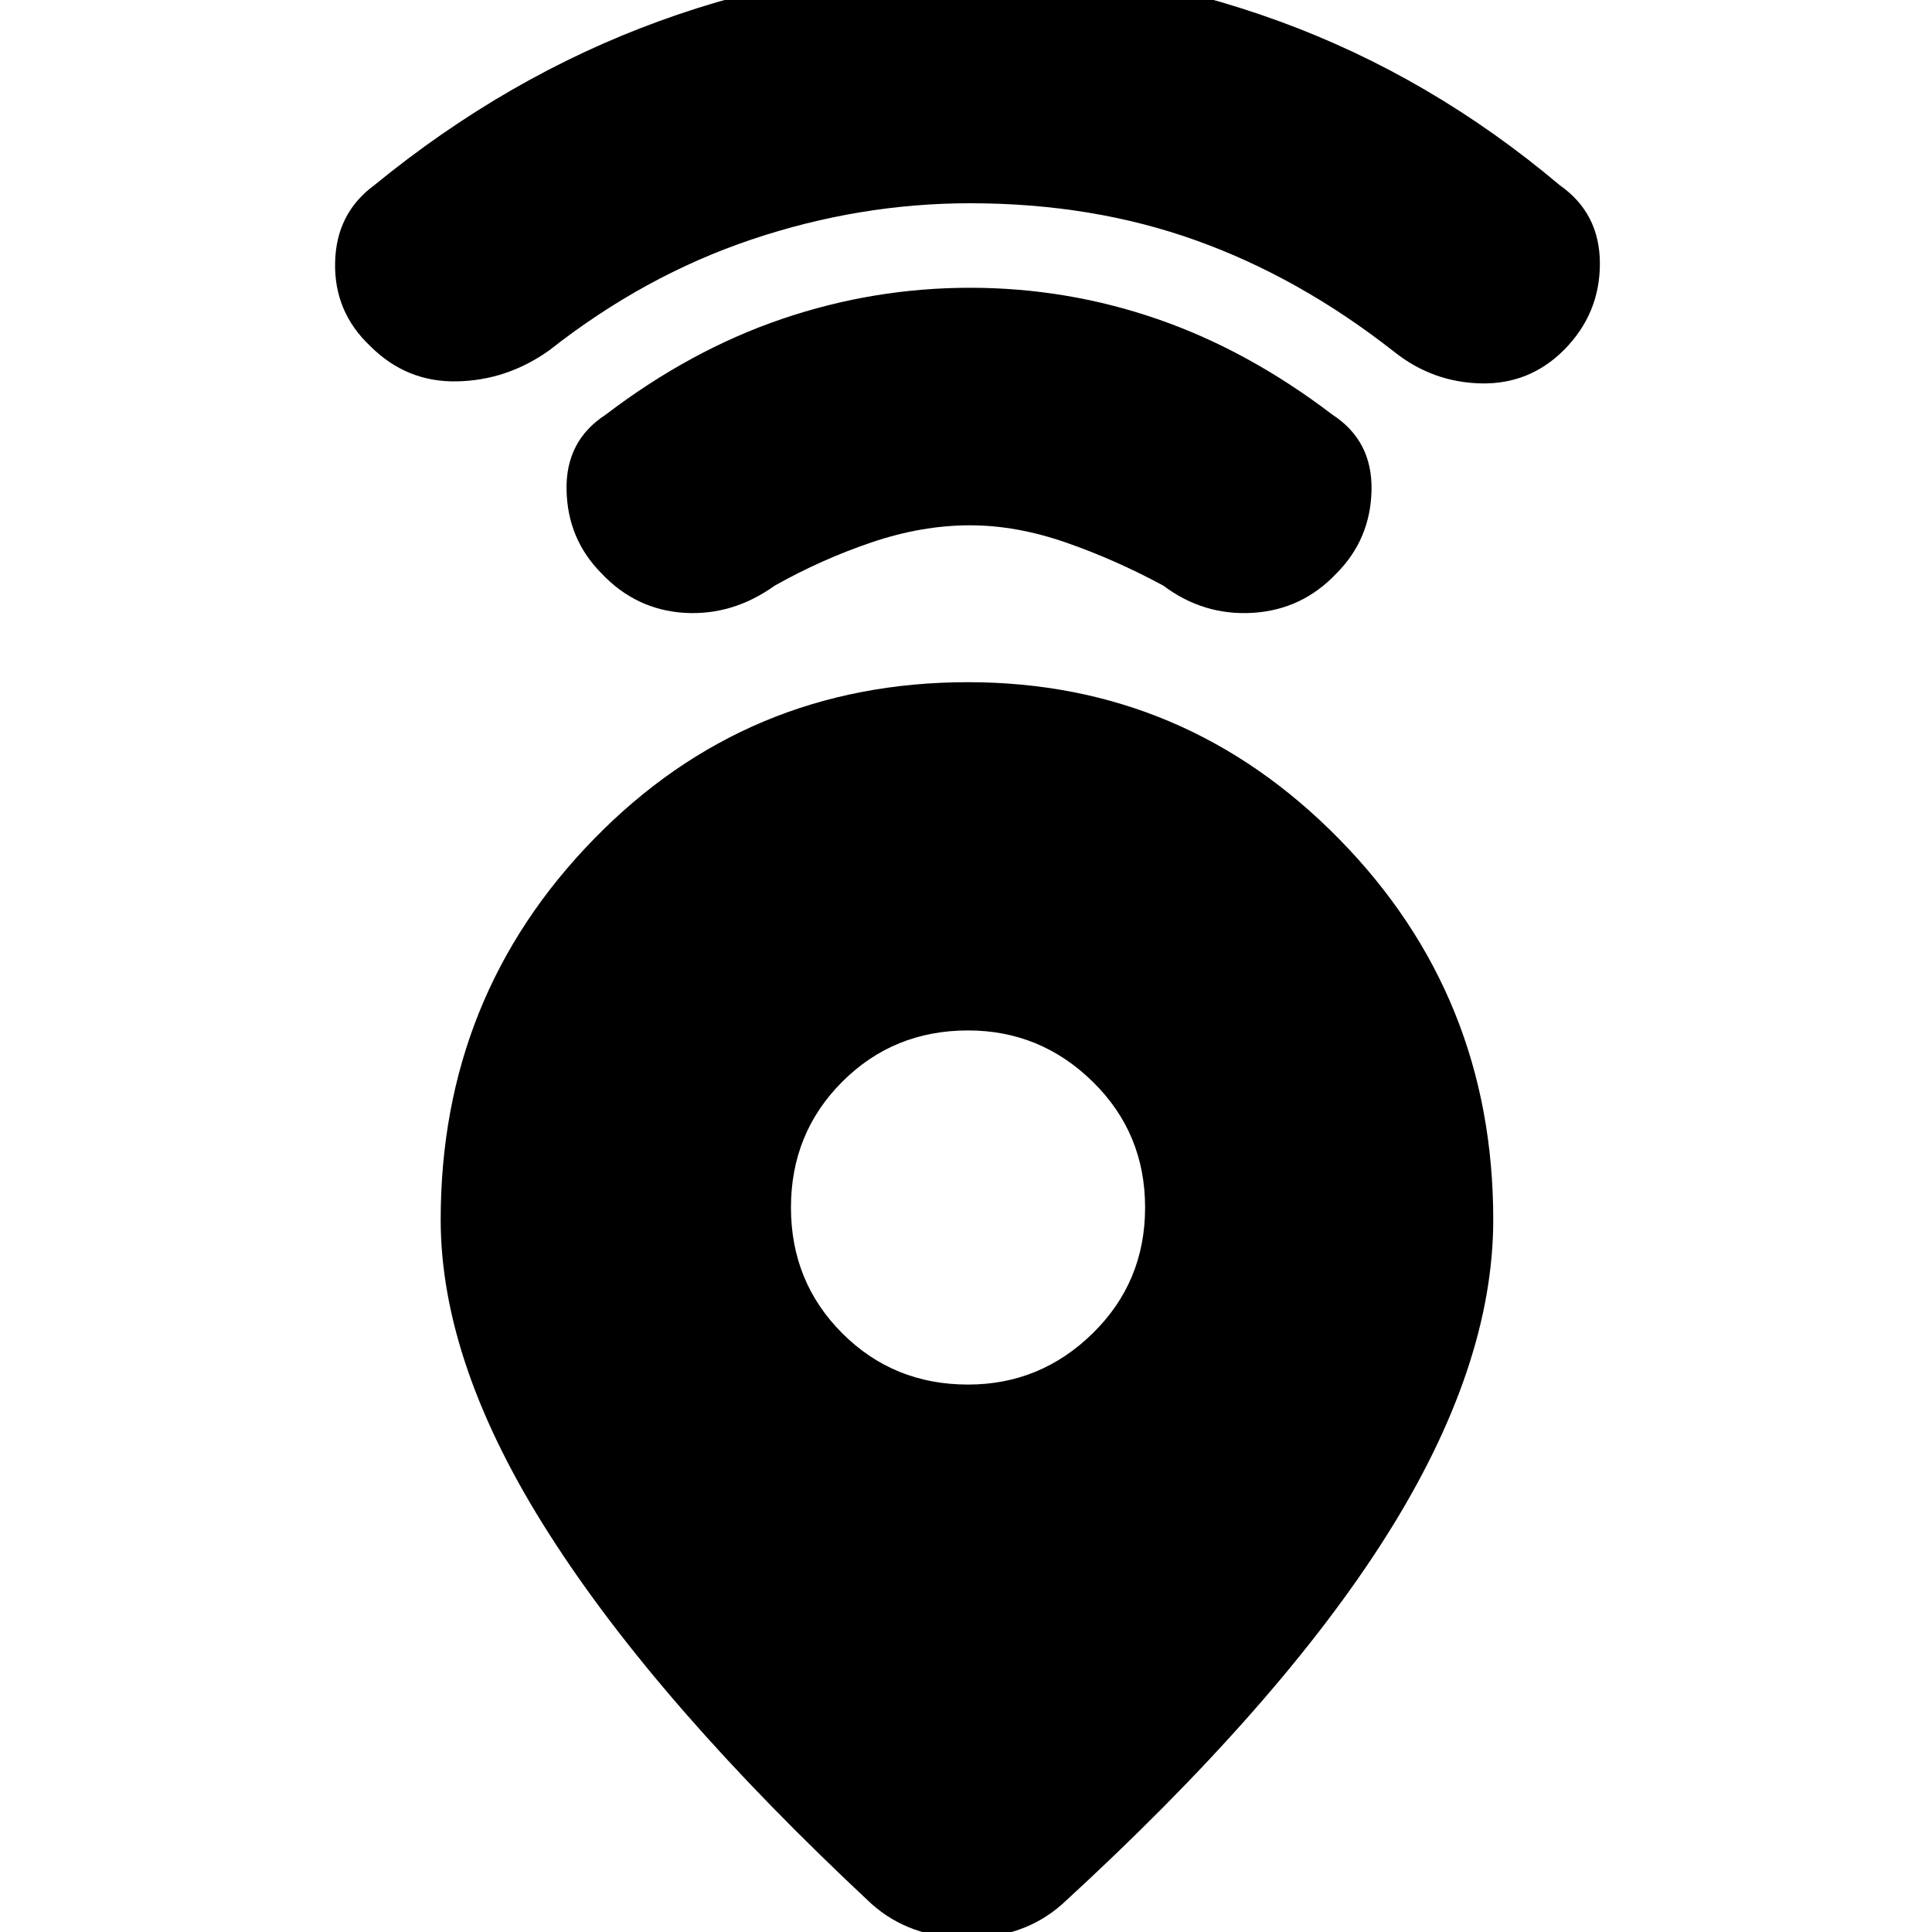 <svg xmlns="http://www.w3.org/2000/svg" height="20" width="20"><path d="M9.021 19.708Q6.812 17.646 5.688 15.885Q4.562 14.125 4.562 12.625Q4.562 10.312 6.146 8.688Q7.729 7.062 10.021 7.062Q12.271 7.062 13.865 8.688Q15.458 10.312 15.458 12.625Q15.458 14.146 14.354 15.896Q13.25 17.646 11 19.708Q10.604 20.062 10.01 20.062Q9.417 20.062 9.021 19.708ZM10.021 14.333Q10.771 14.333 11.312 13.802Q11.854 13.271 11.854 12.5Q11.854 11.729 11.312 11.198Q10.771 10.667 10.021 10.667Q9.25 10.667 8.719 11.198Q8.188 11.729 8.188 12.5Q8.188 13.271 8.719 13.802Q9.25 14.333 10.021 14.333ZM10.042 5.438Q9.542 5.438 9.021 5.615Q8.5 5.792 8.021 6.062Q7.583 6.375 7.083 6.344Q6.583 6.312 6.229 5.938Q5.875 5.583 5.865 5.073Q5.854 4.562 6.271 4.292Q7.146 3.625 8.094 3.302Q9.042 2.979 10.042 2.979Q11.042 2.979 11.979 3.302Q12.917 3.625 13.792 4.292Q14.208 4.562 14.198 5.073Q14.188 5.583 13.833 5.938Q13.479 6.312 12.969 6.344Q12.458 6.375 12.042 6.062Q11.542 5.792 11.031 5.615Q10.521 5.438 10.042 5.438ZM10.042 2.104Q8.896 2.104 7.781 2.479Q6.667 2.854 5.688 3.625Q5.25 3.938 4.729 3.948Q4.208 3.958 3.833 3.583Q3.458 3.229 3.469 2.719Q3.479 2.208 3.875 1.917Q5.25 0.792 6.823 0.219Q8.396 -0.354 10.042 -0.354Q11.667 -0.354 13.24 0.219Q14.812 0.792 16.146 1.917Q16.562 2.208 16.562 2.729Q16.562 3.25 16.188 3.625Q15.833 3.979 15.333 3.969Q14.833 3.958 14.438 3.646Q13.458 2.875 12.385 2.49Q11.312 2.104 10.042 2.104Z"/></svg>
